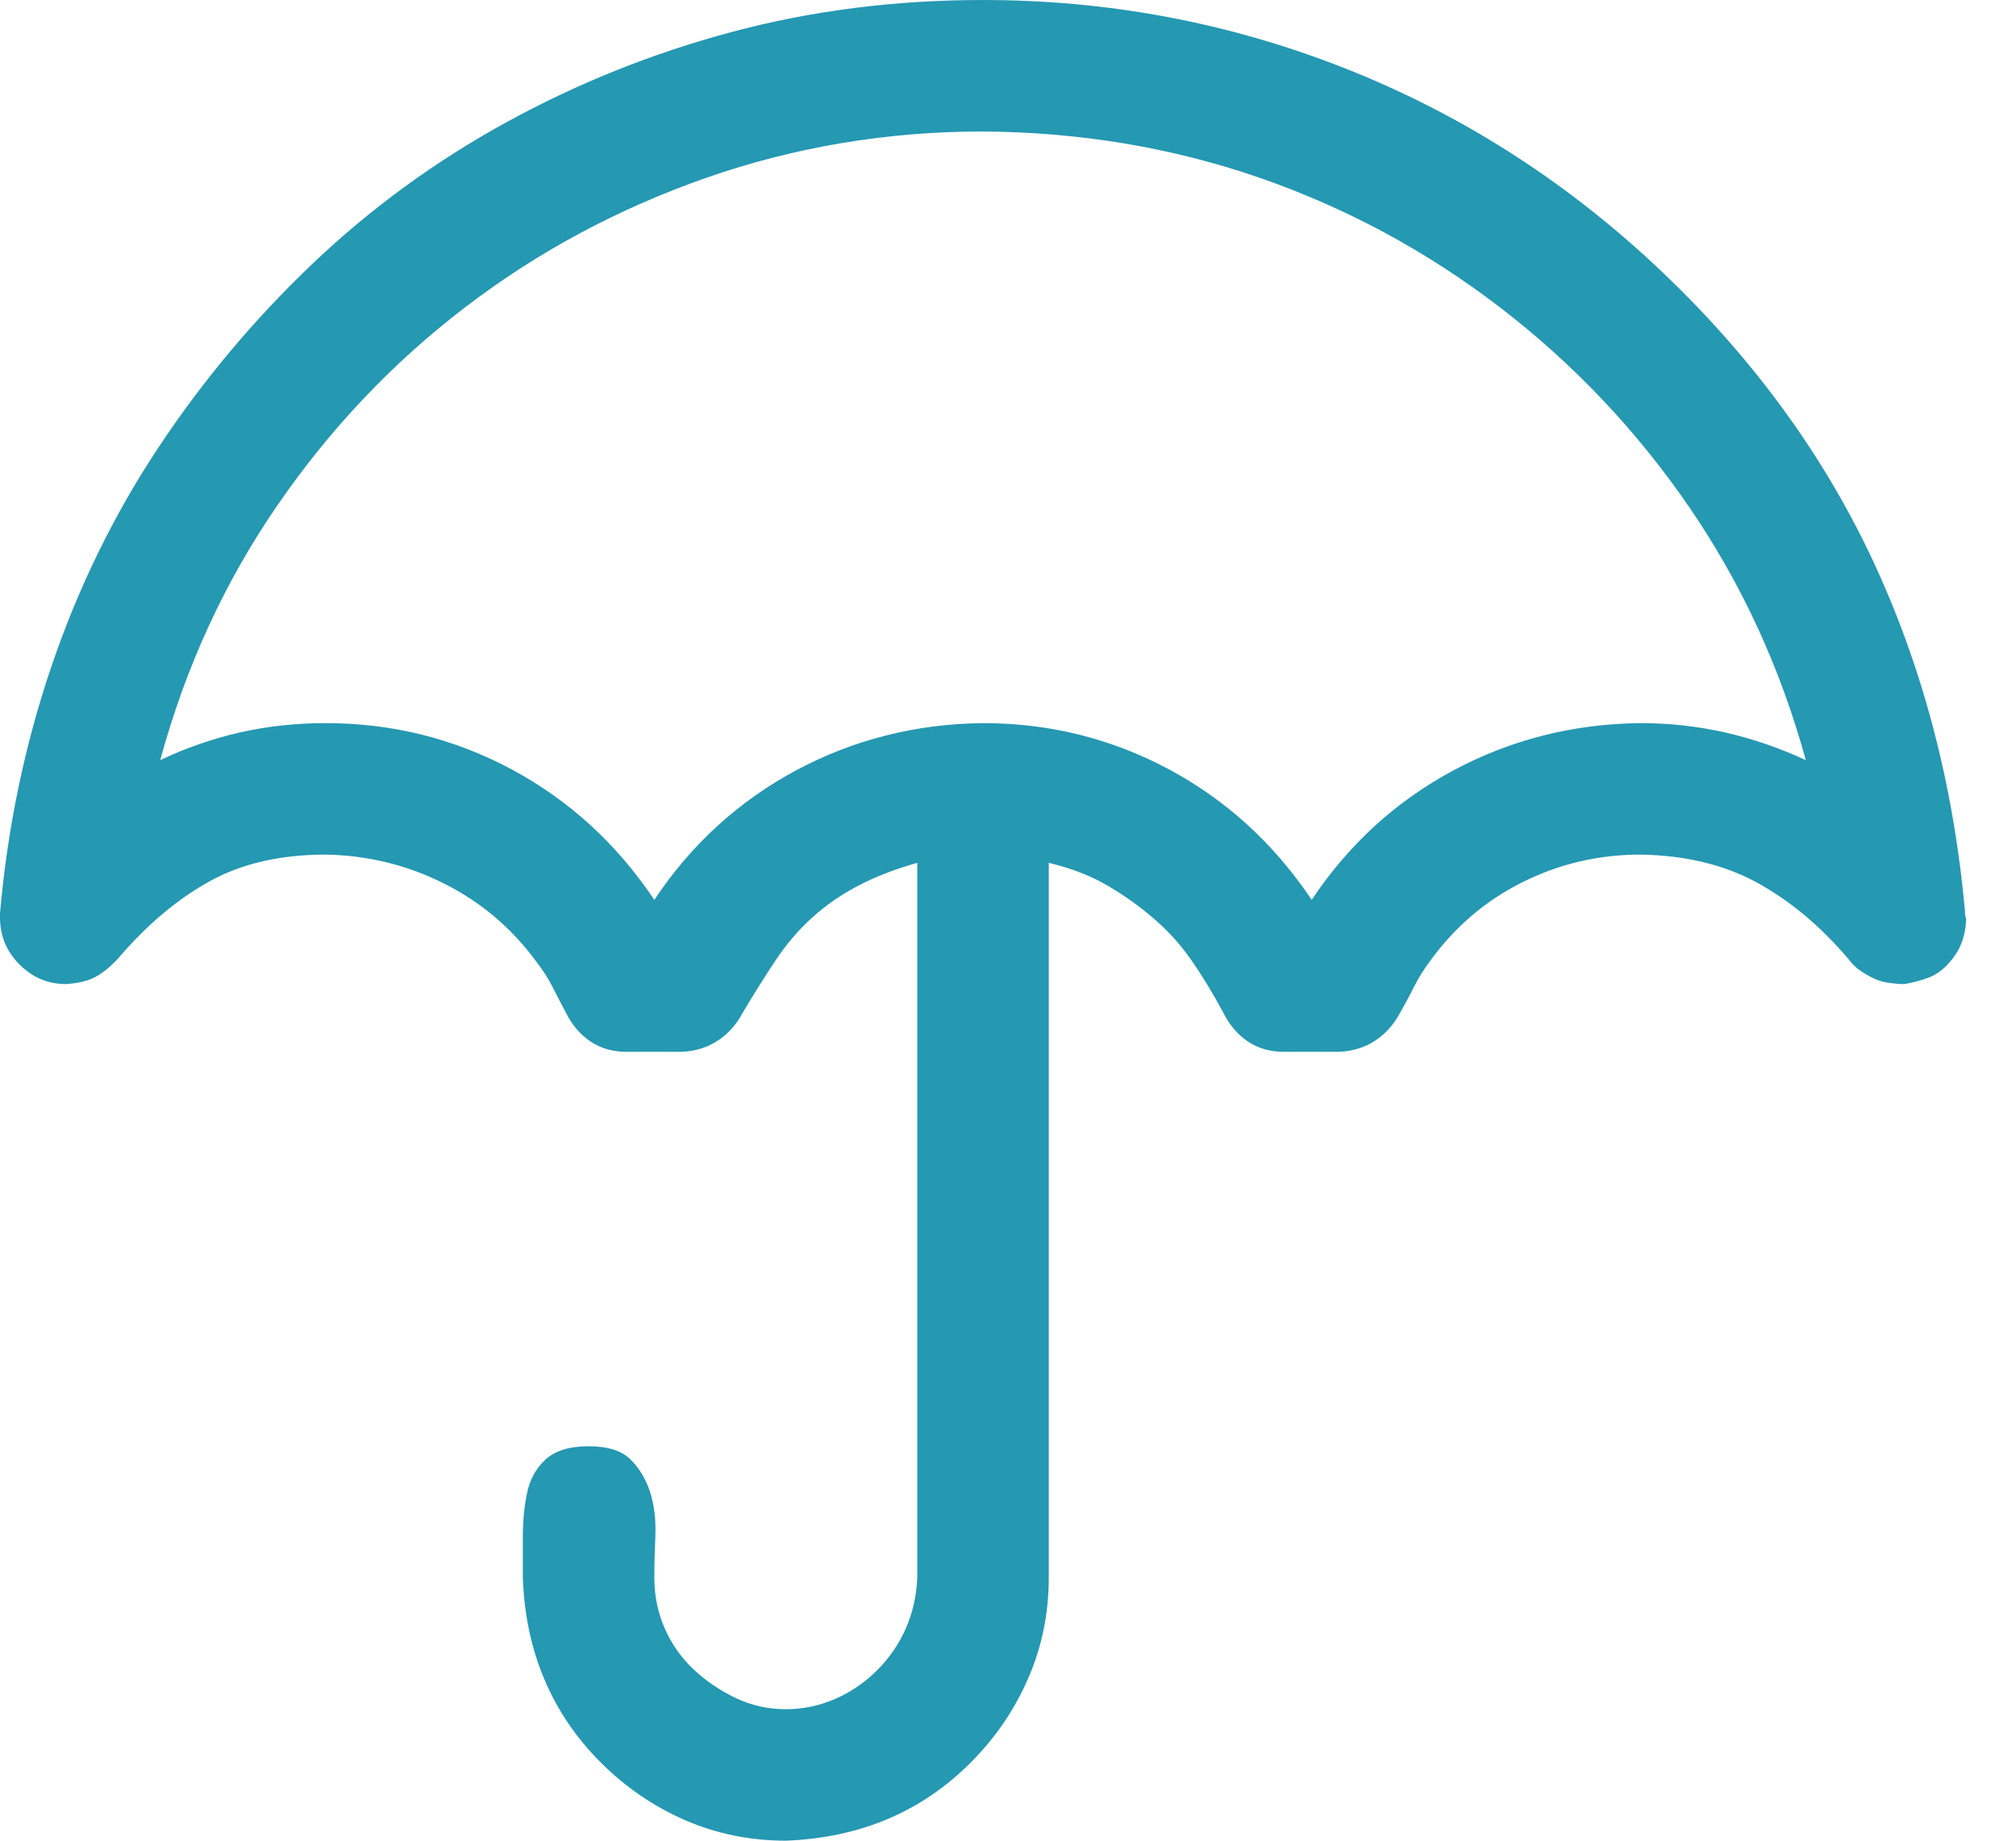 <svg width="23" height="21" viewBox="0 0 23 21" fill="none" xmlns="http://www.w3.org/2000/svg">
<path d="M11.215 0C12.645 0 14.016 0.258 15.328 0.773C16.641 1.289 17.824 2.039 18.879 3.023C19.949 4.023 20.773 5.137 21.352 6.363C21.93 7.59 22.285 8.934 22.418 10.395V10.43C22.418 10.438 22.422 10.453 22.43 10.477C22.43 10.57 22.414 10.66 22.383 10.746C22.352 10.832 22.301 10.914 22.23 10.992C22.16 11.07 22.082 11.125 21.996 11.156C21.91 11.188 21.82 11.211 21.727 11.227C21.68 11.227 21.625 11.223 21.562 11.215C21.5 11.207 21.441 11.191 21.387 11.168C21.324 11.137 21.27 11.105 21.223 11.074C21.176 11.043 21.129 10.996 21.082 10.934C20.762 10.559 20.414 10.27 20.039 10.066C19.664 9.863 19.223 9.758 18.715 9.75C18.238 9.75 17.789 9.855 17.367 10.066C16.945 10.277 16.594 10.578 16.312 10.969C16.242 11.062 16.184 11.156 16.137 11.25C16.09 11.344 16.035 11.445 15.973 11.555C15.902 11.688 15.809 11.793 15.691 11.871C15.574 11.949 15.438 11.992 15.281 12H14.648C14.492 12 14.355 11.961 14.238 11.883C14.121 11.805 14.027 11.695 13.957 11.555C13.84 11.336 13.719 11.137 13.594 10.957C13.469 10.777 13.324 10.617 13.16 10.477C12.996 10.336 12.82 10.211 12.633 10.102C12.445 9.992 12.223 9.906 11.965 9.844V18C11.965 18.406 11.887 18.789 11.73 19.148C11.574 19.508 11.355 19.828 11.074 20.109C10.793 20.391 10.477 20.605 10.125 20.754C9.773 20.902 9.387 20.984 8.965 21C8.559 21 8.176 20.922 7.816 20.766C7.457 20.609 7.137 20.391 6.855 20.109C6.574 19.828 6.359 19.512 6.211 19.16C6.062 18.809 5.98 18.422 5.965 18V17.531C5.965 17.359 5.98 17.195 6.012 17.039C6.043 16.883 6.113 16.754 6.223 16.652C6.332 16.551 6.496 16.5 6.715 16.5C6.934 16.5 7.094 16.551 7.195 16.652C7.297 16.754 7.371 16.879 7.418 17.027C7.465 17.176 7.484 17.34 7.477 17.52C7.469 17.699 7.465 17.859 7.465 18C7.465 18.203 7.504 18.395 7.582 18.574C7.66 18.754 7.77 18.91 7.91 19.043C8.051 19.176 8.211 19.285 8.391 19.371C8.57 19.457 8.762 19.5 8.965 19.5C9.16 19.5 9.348 19.461 9.527 19.383C9.707 19.305 9.867 19.195 10.008 19.055C10.148 18.914 10.258 18.754 10.336 18.574C10.414 18.395 10.457 18.203 10.465 18V9.844C10.215 9.914 9.992 10 9.797 10.102C9.602 10.203 9.426 10.324 9.27 10.465C9.113 10.605 8.973 10.77 8.848 10.957C8.723 11.145 8.598 11.344 8.473 11.555C8.402 11.688 8.309 11.793 8.191 11.871C8.074 11.949 7.938 11.992 7.781 12H7.148C6.992 12 6.855 11.961 6.738 11.883C6.621 11.805 6.527 11.695 6.457 11.555C6.402 11.453 6.352 11.355 6.305 11.262C6.258 11.168 6.195 11.07 6.117 10.969C5.836 10.586 5.484 10.289 5.062 10.078C4.641 9.867 4.191 9.758 3.715 9.75C3.199 9.75 2.758 9.852 2.391 10.055C2.023 10.258 1.676 10.551 1.348 10.934C1.262 11.027 1.176 11.098 1.09 11.145C1.004 11.191 0.891 11.219 0.75 11.227C0.547 11.227 0.371 11.152 0.223 11.004C0.074 10.855 0 10.676 0 10.465V10.418C0.086 9.441 0.281 8.504 0.586 7.605C0.891 6.707 1.297 5.875 1.805 5.109C2.312 4.344 2.898 3.645 3.562 3.012C4.227 2.379 4.965 1.84 5.777 1.395C6.59 0.949 7.449 0.605 8.355 0.363C9.262 0.121 10.215 0 11.215 0ZM18.715 8.25C19.043 8.25 19.363 8.285 19.676 8.355C19.988 8.426 20.297 8.531 20.602 8.672C20.312 7.617 19.867 6.652 19.266 5.777C18.664 4.902 17.945 4.145 17.109 3.504C16.273 2.863 15.359 2.371 14.367 2.027C13.375 1.684 12.324 1.508 11.215 1.5C10.121 1.5 9.07 1.676 8.062 2.027C7.055 2.379 6.137 2.871 5.309 3.504C4.48 4.137 3.766 4.891 3.164 5.766C2.562 6.641 2.117 7.609 1.828 8.672C2.125 8.531 2.43 8.426 2.742 8.355C3.055 8.285 3.379 8.25 3.715 8.25C4.473 8.25 5.18 8.426 5.836 8.777C6.492 9.129 7.035 9.625 7.465 10.266C7.887 9.633 8.426 9.141 9.082 8.789C9.738 8.438 10.449 8.258 11.215 8.25C11.973 8.25 12.68 8.426 13.336 8.777C13.992 9.129 14.535 9.625 14.965 10.266C15.387 9.633 15.926 9.141 16.582 8.789C17.238 8.438 17.949 8.258 18.715 8.25Z" fill="#2598B2"/>
</svg>
